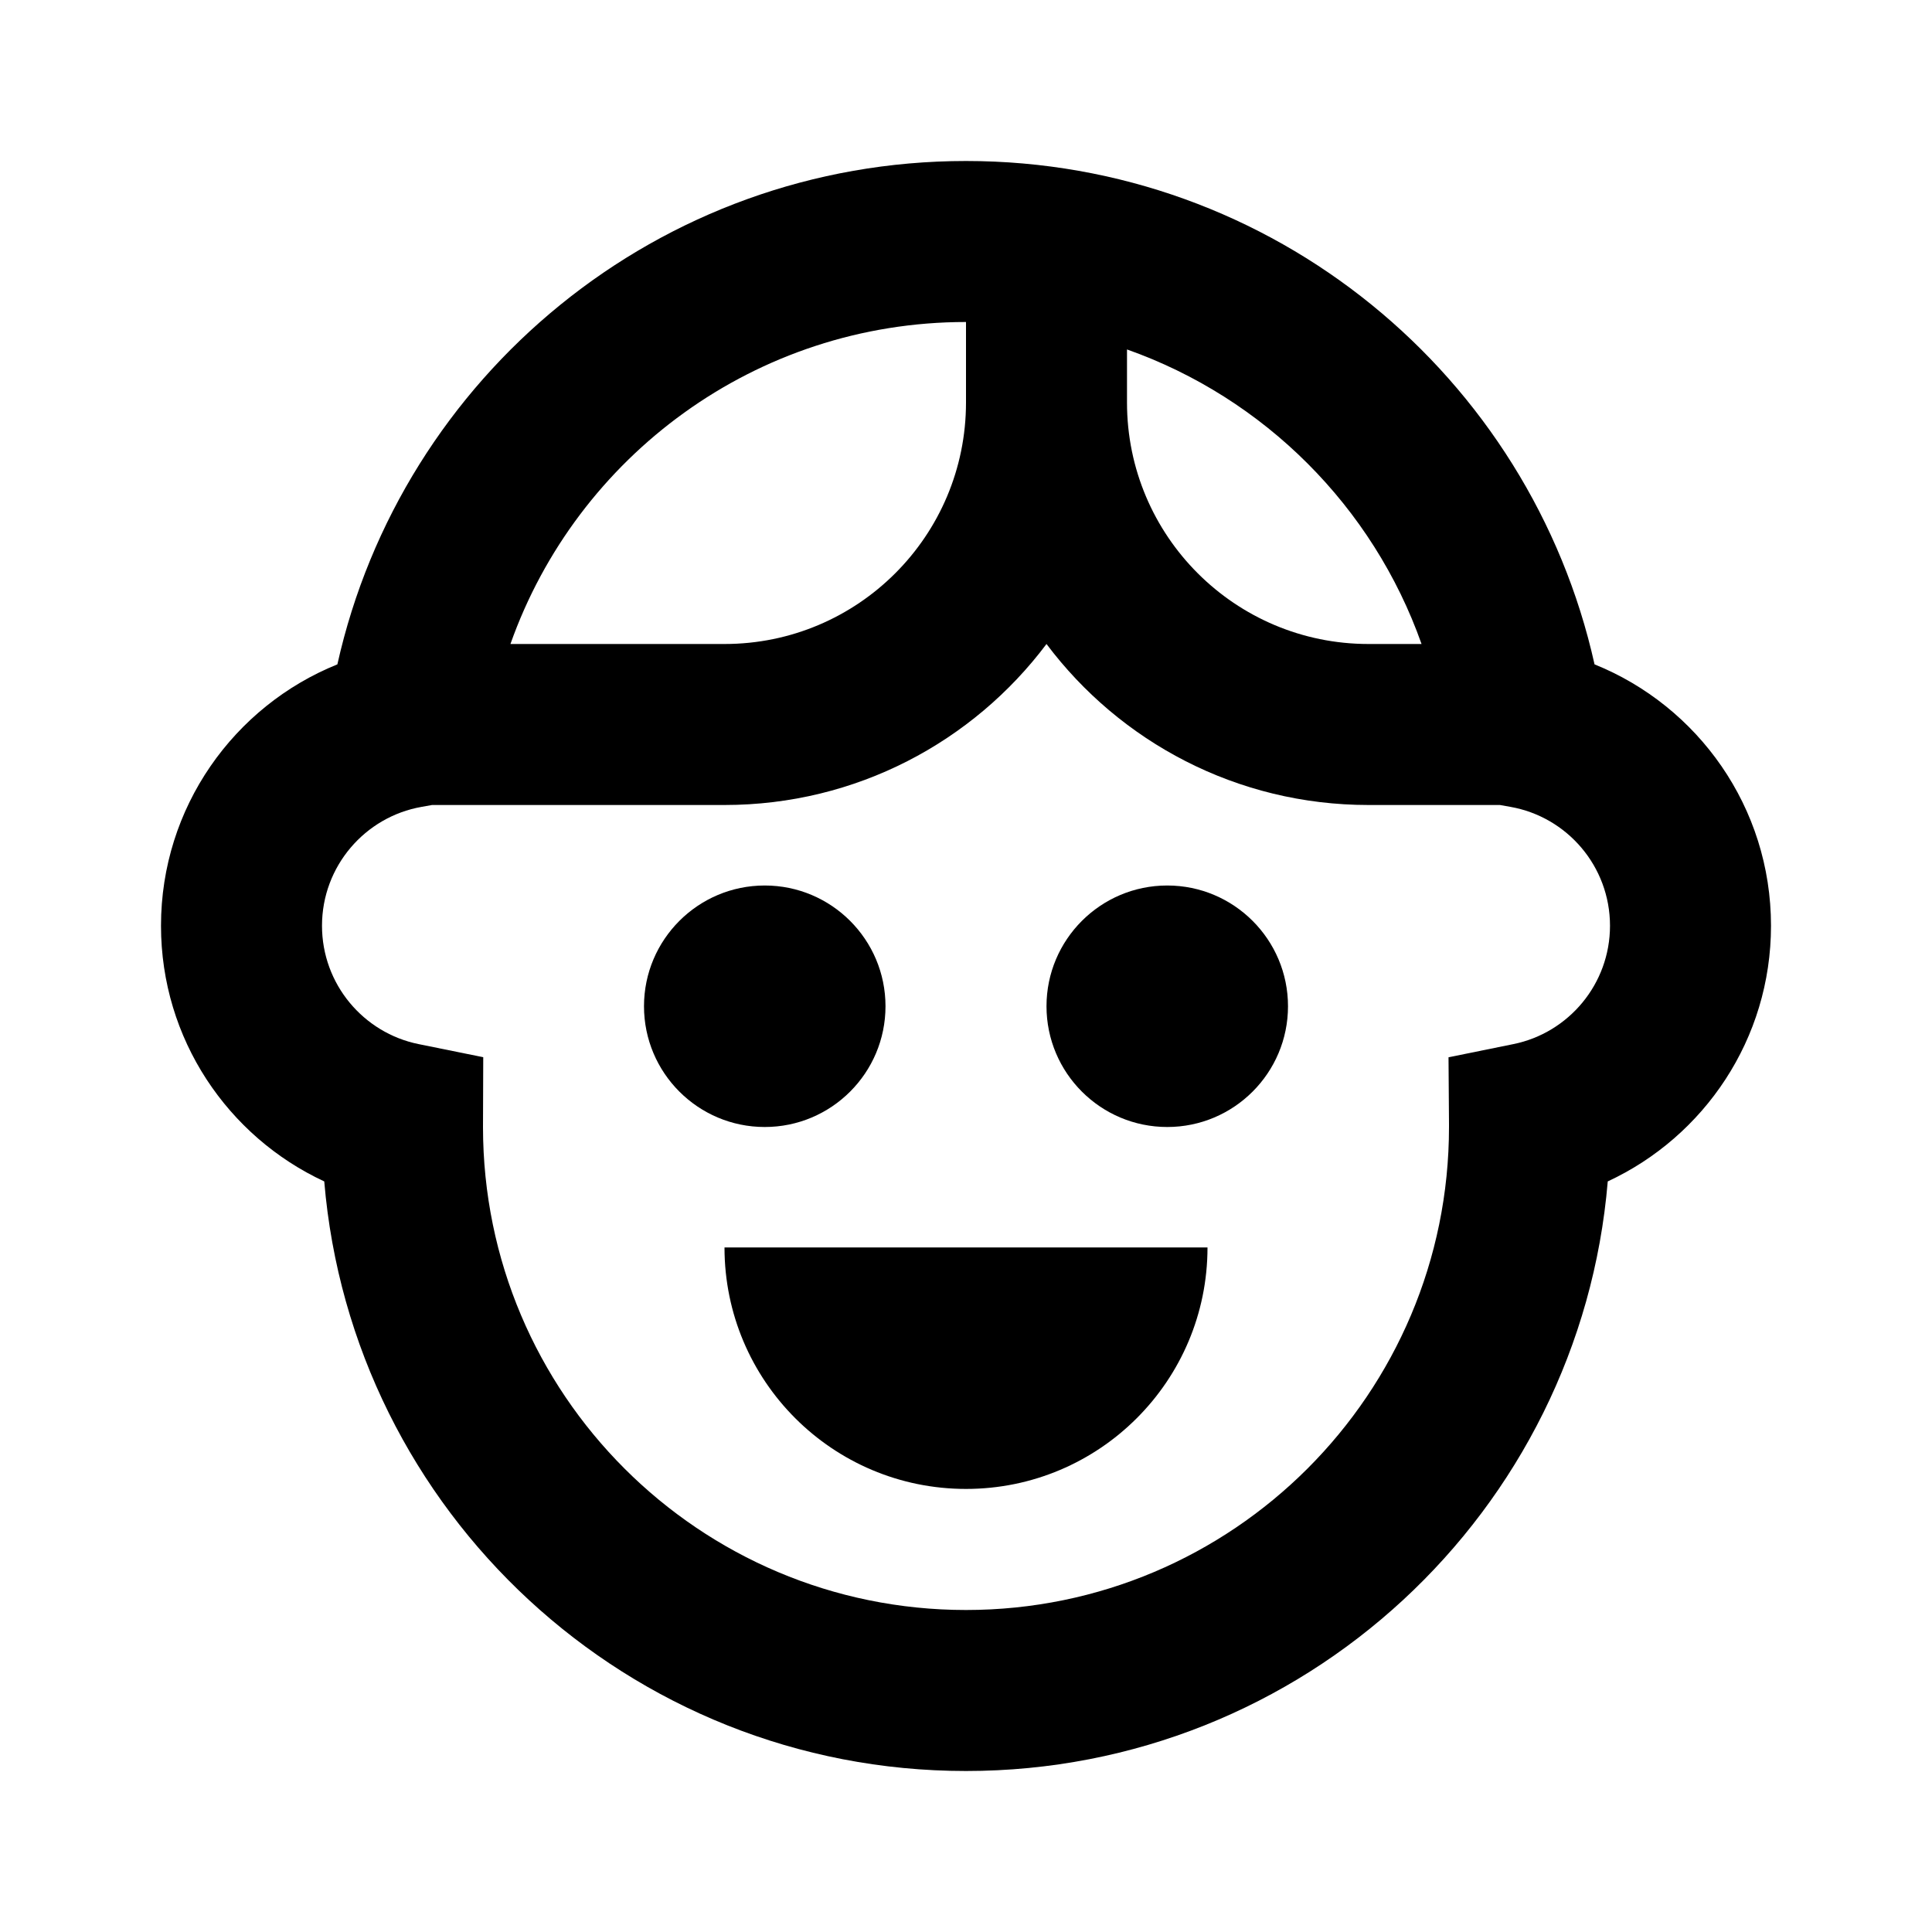 <svg width="24" height="24" viewBox="0 0 24 24" fill="none" xmlns="http://www.w3.org/2000/svg">
<path d="M9.5 14C10.328 14 11 13.328 11 12.5C11 11.672 10.328 11 9.5 11C8.672 11 8 11.672 8 12.5C8 13.328 8.672 14 9.5 14Z" fill="black"/>
<path d="M16 12.5C16 13.328 15.328 14 14.5 14C13.672 14 13 13.328 13 12.5C13 11.672 13.672 11 14.5 11C15.328 11 16 11.672 16 12.5Z" fill="black"/>
<path d="M12 18.496C13.657 18.496 15 17.153 15 15.496H9C9 17.153 10.343 18.496 12 18.496Z" fill="black"/>
<path fill-rule="evenodd" clip-rule="evenodd" d="M12 2C8.181 2 4.989 4.675 4.191 8.253C2.907 8.771 2 10.029 2 11.5C2 12.908 2.831 14.12 4.028 14.676C4.371 18.778 7.809 22 12 22C16.191 22 19.629 18.778 19.972 14.676C21.169 14.12 22 12.908 22 11.5C22 10.029 21.093 8.771 19.808 8.253C19.011 4.675 15.819 2 12 2ZM6.341 8C7.165 5.67 9.388 4 12 4V5C12 6.657 10.657 8 9 8H6.341ZM5.367 10L5.238 10.023C4.535 10.146 4 10.761 4 11.5C4 12.225 4.515 12.831 5.199 12.97L6.003 13.133L6 14V14.002C6.001 17.315 8.687 20 12 20C15.314 20 18 17.314 18 14L18 13.957L17.994 13.134L18.801 12.97C19.485 12.831 20 12.225 20 11.5C20 10.761 19.465 10.146 18.762 10.023L18.633 10H17C15.364 10 13.912 9.215 13 8C12.088 9.215 10.636 10 9 10H5.367ZM14 5C14 6.657 15.343 8 17 8H17.659C17.056 6.295 15.705 4.944 14 4.341V5Z" fill="black"/>
</svg>
